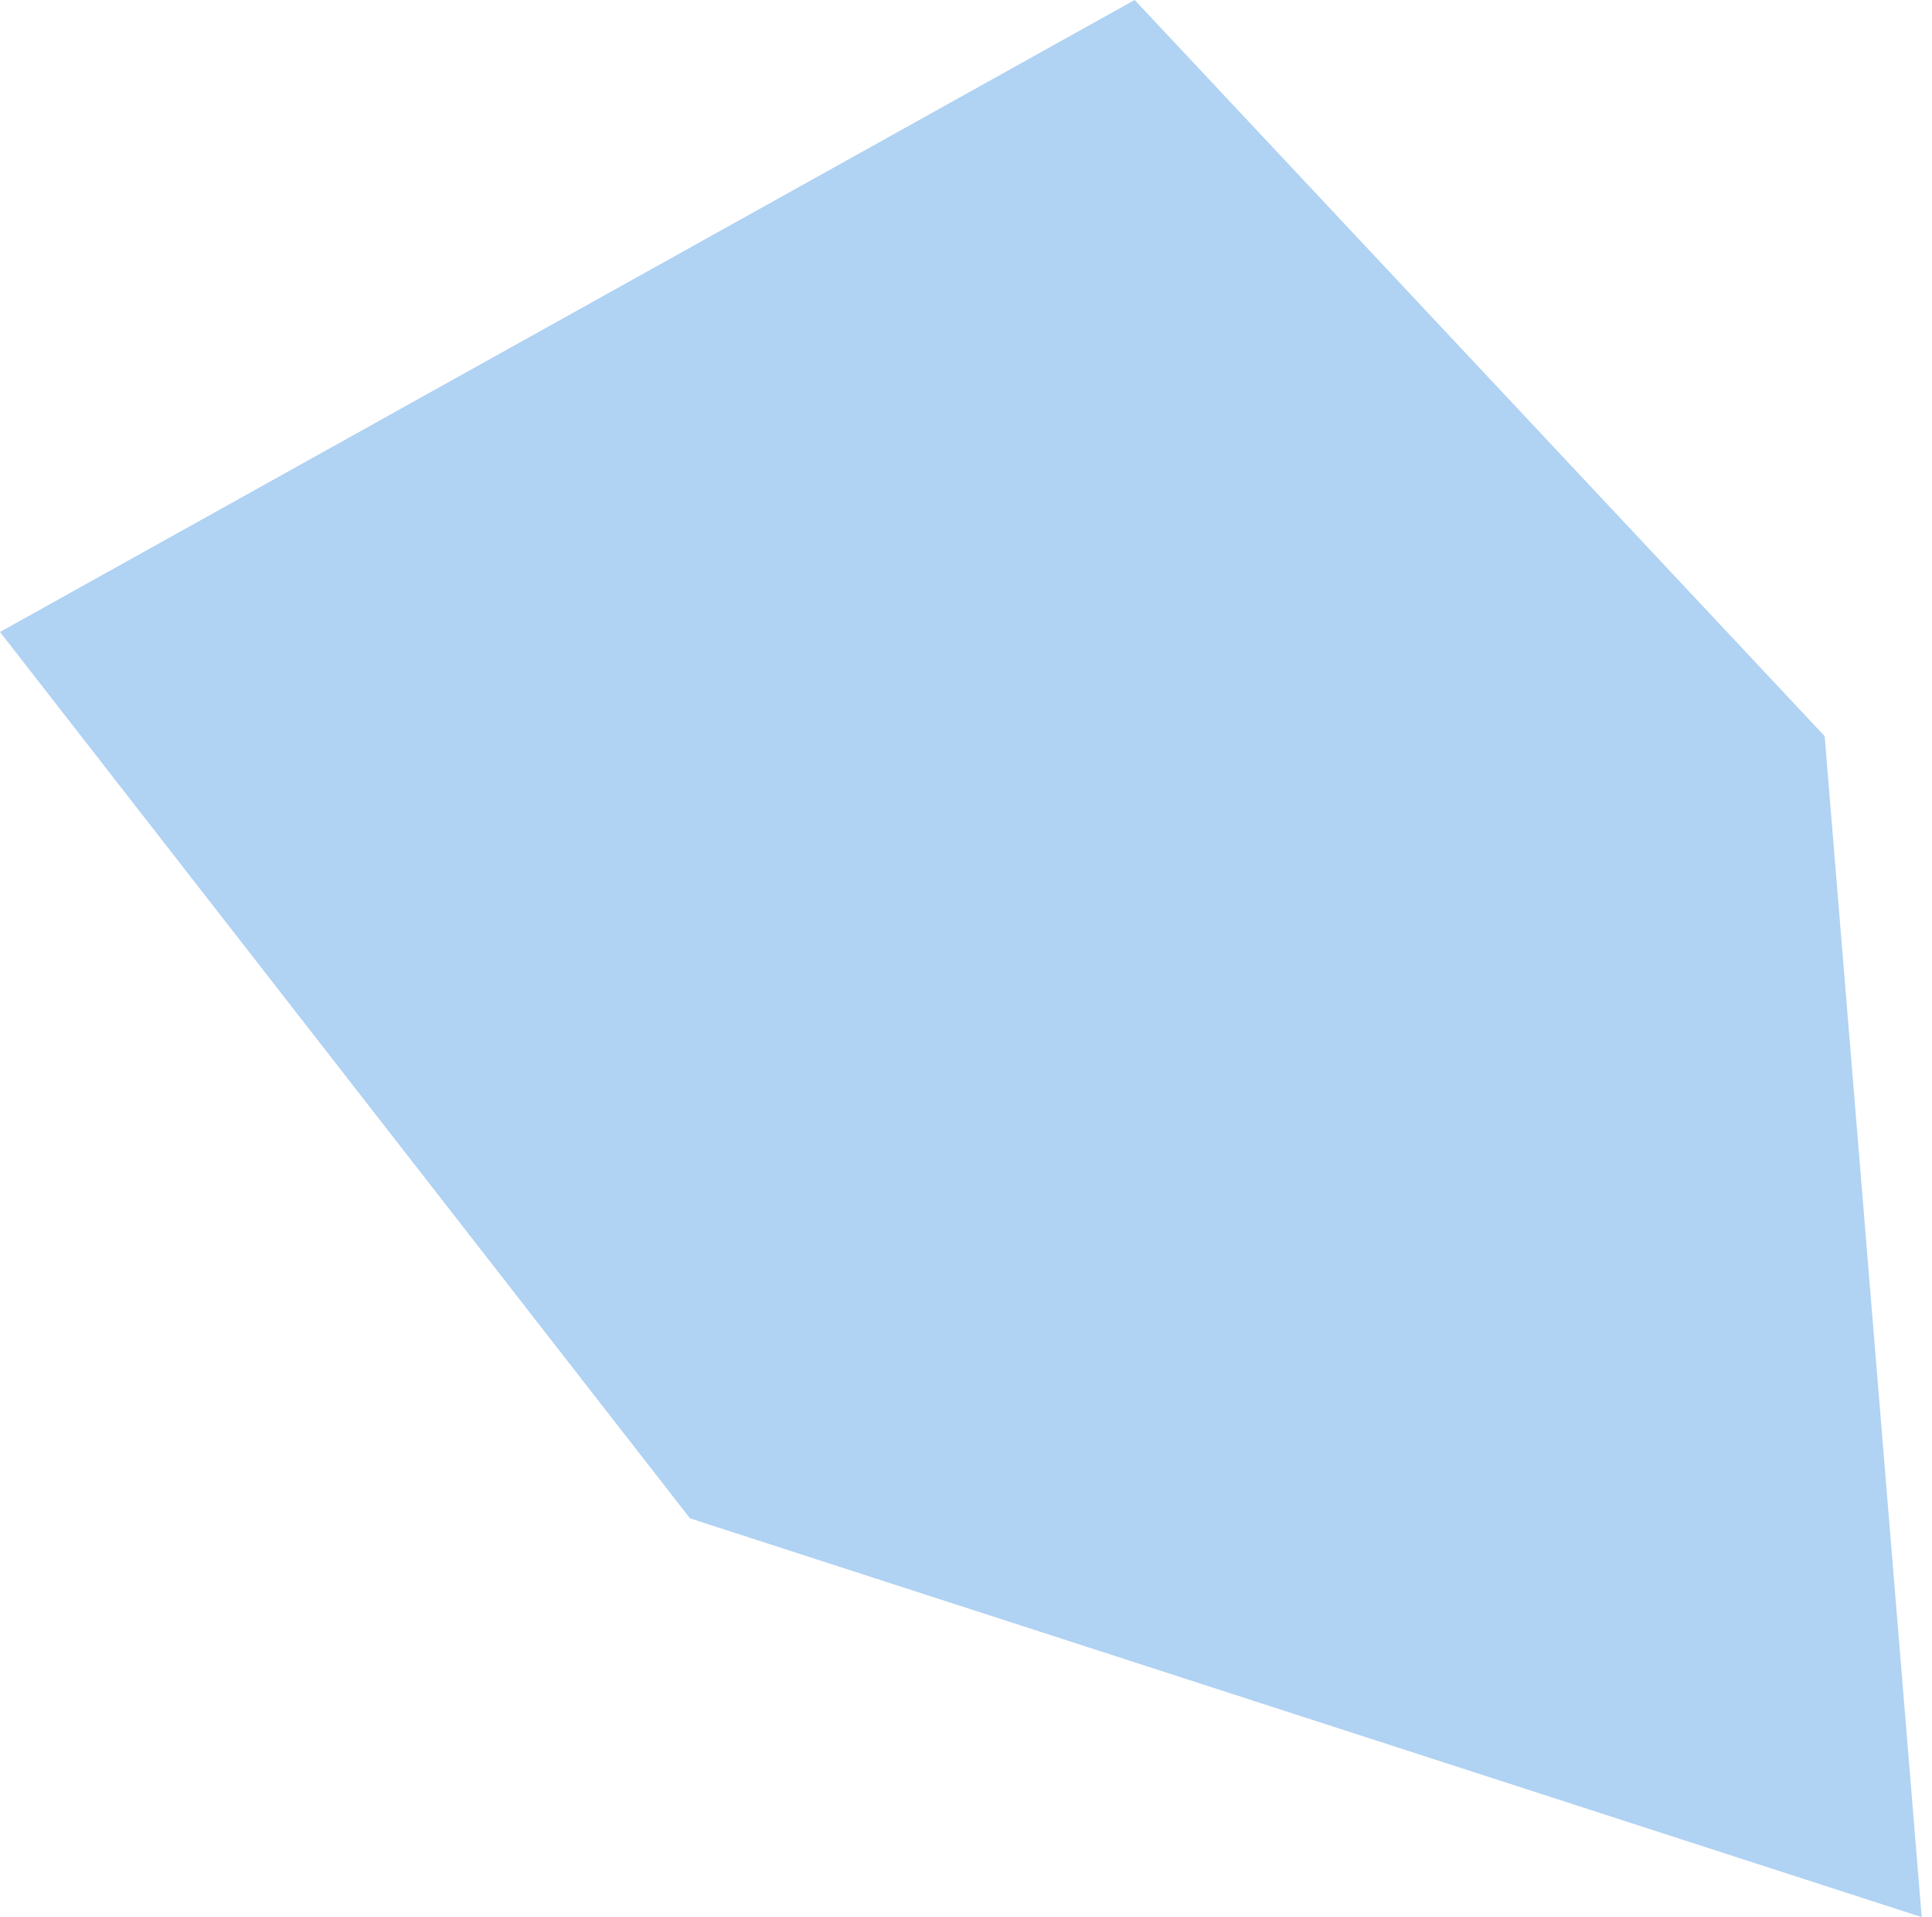 ﻿<?xml version="1.0" encoding="utf-8"?>
<svg version="1.1" xmlns:xlink="http://www.w3.org/1999/xlink" width="126px" height="125px" xmlns="http://www.w3.org/2000/svg">
  <g transform="matrix(1 0 0 1 -117 -929 )">
    <path d="M 0 41.206  L 74 0  L 119 48  L 125.329 125  L 45 99  L 0 41.206  Z " fill-rule="nonzero" fill="#61a5e8" stroke="none" fill-opacity="0.498" transform="matrix(1 0 0 1 117 929 )" />
  </g>
</svg>